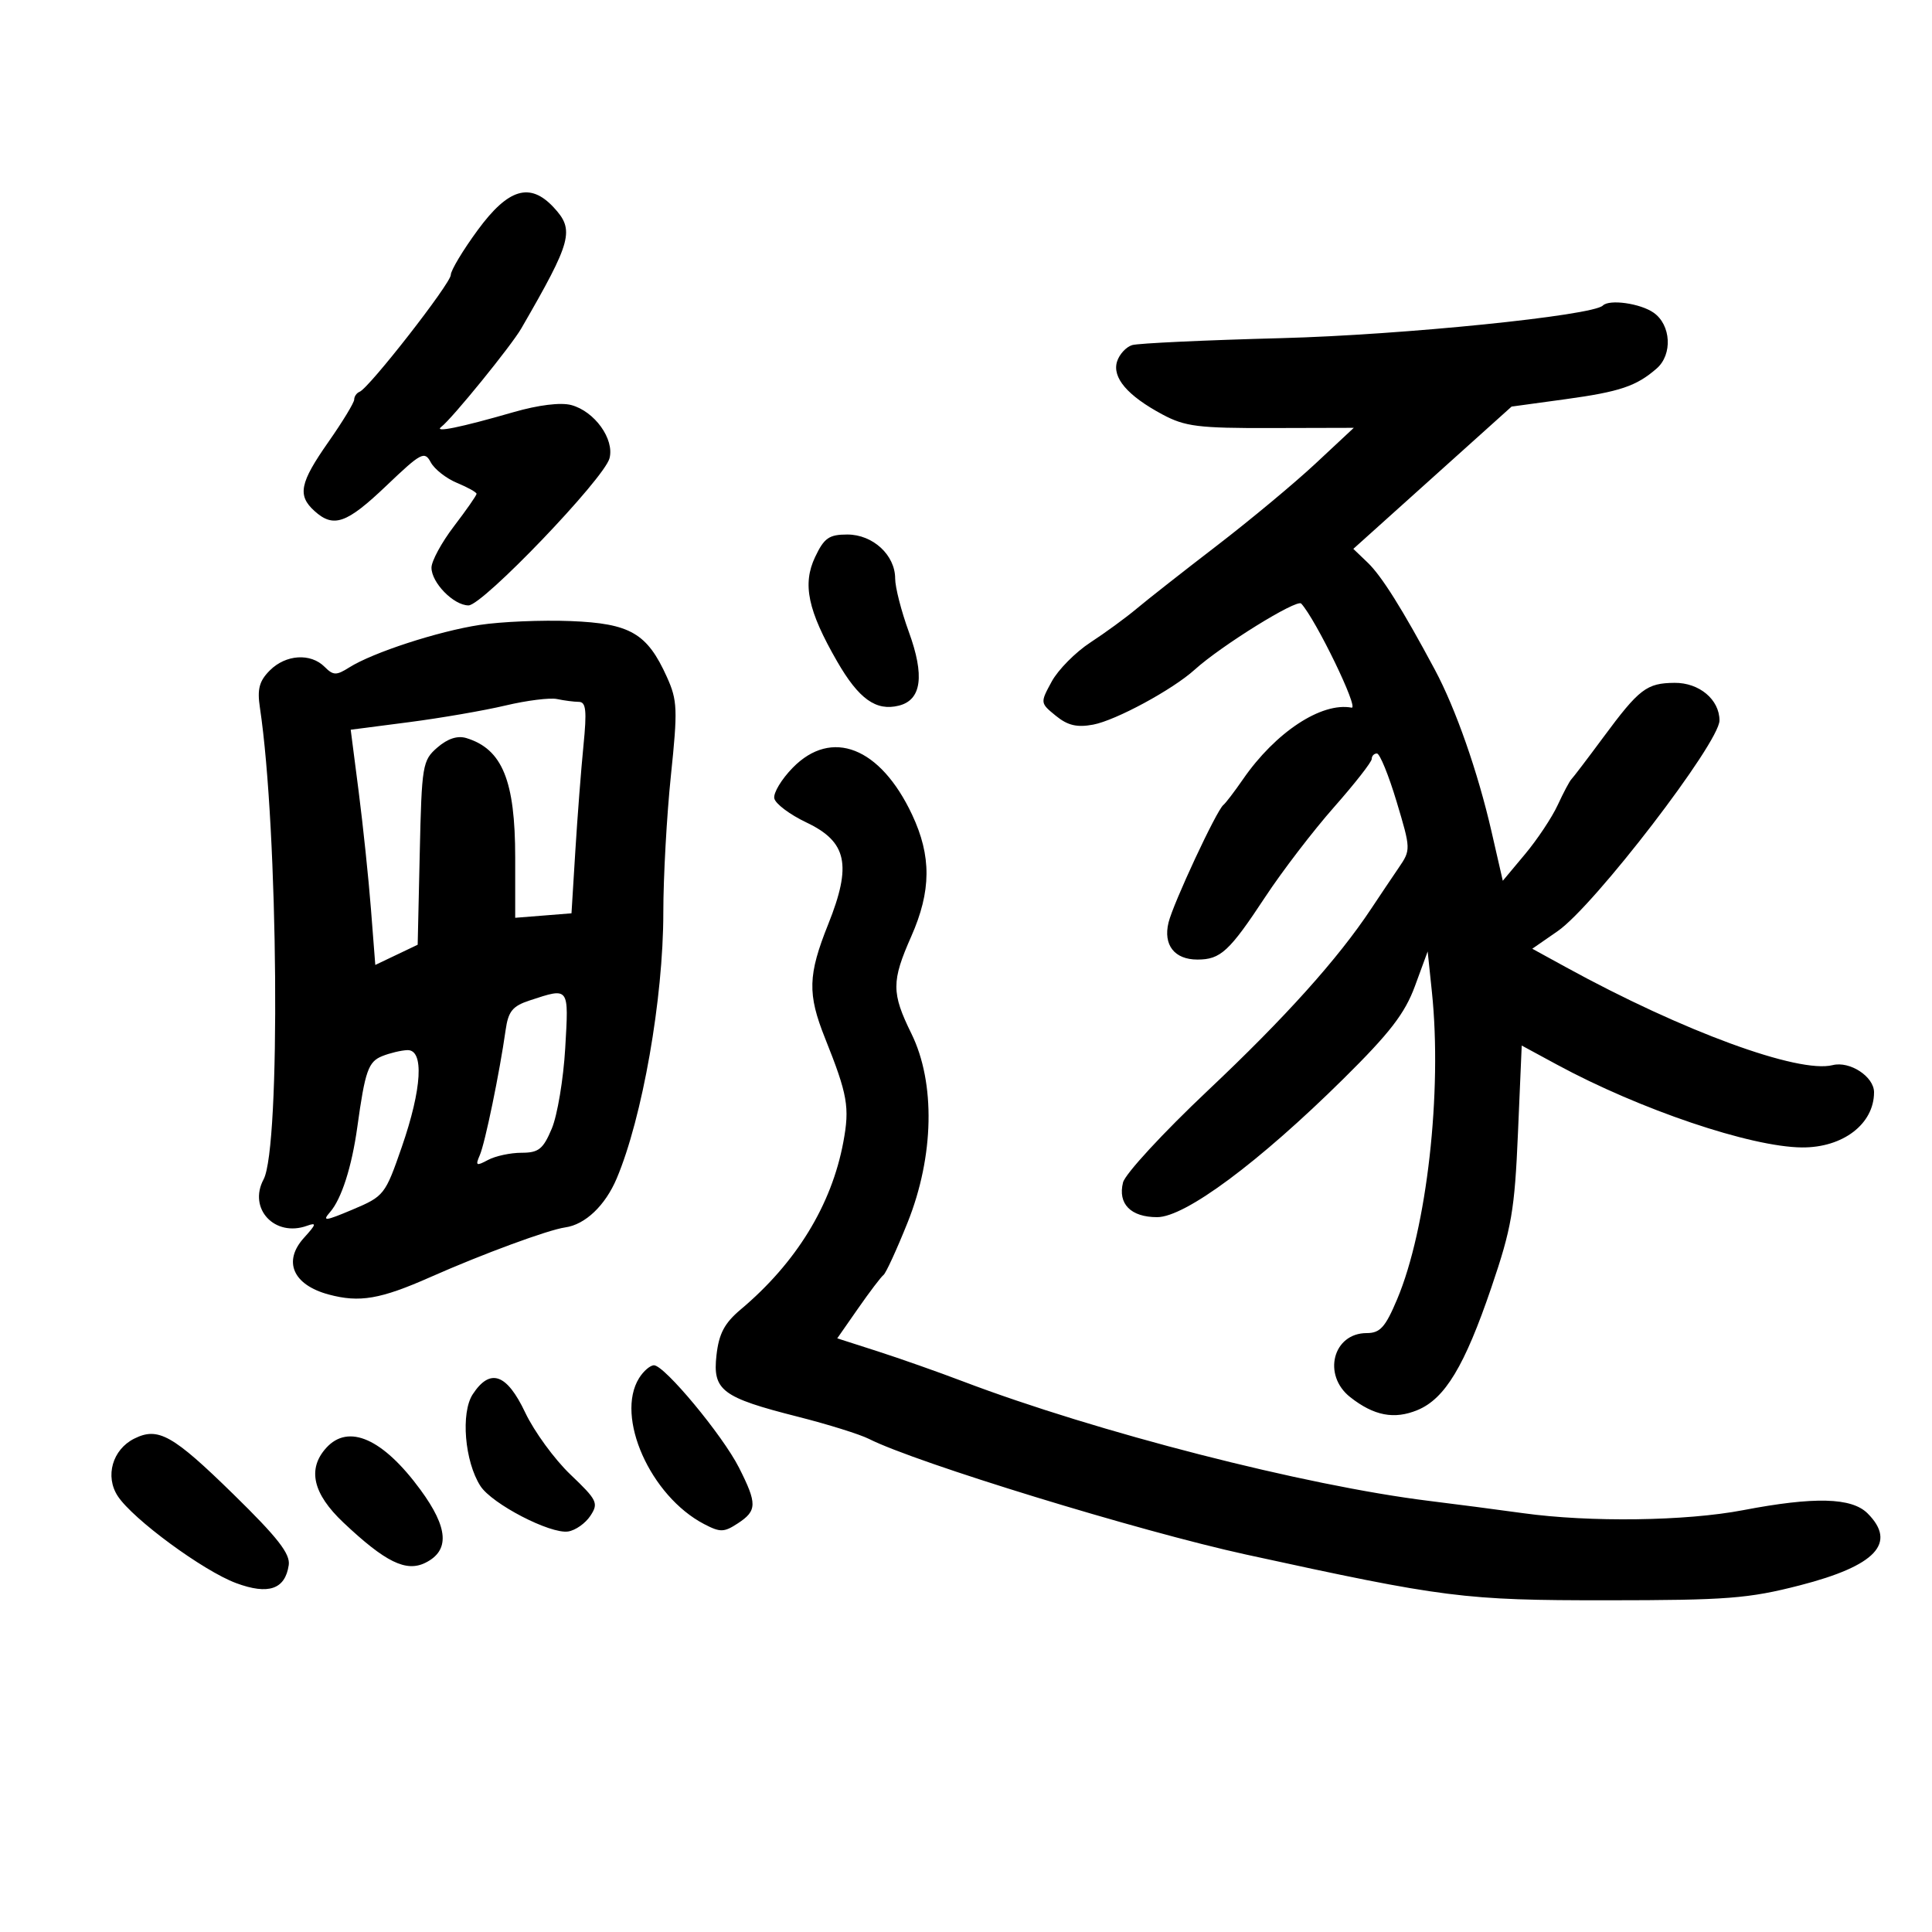 <svg xmlns="http://www.w3.org/2000/svg" width="300" height="300" viewBox="0 0 300 300" version="1.1">
	<path d="M 74.192 35.711 C 71.886 38.851, 70 41.990, 70 42.685 C 70 44, 57.326 60.248, 55.844 60.833 C 55.380 61.017, 55 61.559, 55 62.039 C 55 62.519, 53.200 65.481, 51 68.621 C 46.543 74.983, 46.151 76.922, 48.829 79.345 C 51.793 82.028, 53.816 81.317, 59.997 75.421 C 65.402 70.266, 65.924 69.990, 66.885 71.784 C 67.456 72.852, 69.291 74.292, 70.962 74.984 C 72.633 75.676, 74 76.440, 74 76.681 C 74 76.923, 72.425 79.183, 70.500 81.704 C 68.575 84.225, 67 87.123, 67 88.144 C 67 90.486, 70.443 93.998, 72.750 94.007 C 74.944 94.017, 93.812 74.331, 94.645 71.163 C 95.430 68.181, 92.328 63.865, 88.701 62.895 C 87.068 62.459, 83.612 62.883, 79.769 63.991 C 71.480 66.382, 67.264 67.240, 68.526 66.280 C 70.193 65.013, 79.377 53.713, 80.945 51 C 88.824 37.372, 89.262 35.731, 85.961 32.189 C 82.298 28.257, 78.922 29.268, 74.192 35.711 M 248.888 47.445 C 247.319 49.014, 217.750 52.014, 199 52.506 C 187.175 52.816, 176.736 53.302, 175.801 53.586 C 174.867 53.870, 173.814 55.012, 173.461 56.123 C 172.664 58.633, 175.070 61.447, 180.500 64.356 C 184.007 66.236, 186.084 66.496, 197.358 66.466 L 210.216 66.433 204.289 71.966 C 201.030 75.010, 194.119 80.760, 188.932 84.745 C 183.744 88.729, 178.150 93.124, 176.500 94.511 C 174.850 95.898, 171.615 98.262, 169.311 99.766 C 167.007 101.270, 164.307 103.997, 163.311 105.826 C 161.508 109.137, 161.511 109.160, 163.952 111.149 C 165.796 112.652, 167.232 112.991, 169.750 112.519 C 173.264 111.860, 182.096 107.080, 185.500 103.995 C 189.604 100.276, 201.371 92.974, 202.054 93.723 C 204.351 96.242, 211.067 110.111, 209.881 109.885 C 205.196 108.994, 198.058 113.698, 193.014 121 C 191.684 122.925, 190.310 124.725, 189.960 125 C 188.908 125.826, 182.164 140.290, 181.445 143.263 C 180.603 146.742, 182.369 149, 185.931 149 C 189.532 149, 190.875 147.759, 196.492 139.240 C 199.125 135.247, 203.917 128.993, 207.140 125.342 C 210.363 121.691, 213 118.320, 213 117.852 C 213 117.383, 213.364 117, 213.809 117 C 214.253 117, 215.627 120.361, 216.861 124.470 C 219.076 131.845, 219.080 131.975, 217.207 134.720 C 216.163 136.249, 214.227 139.132, 212.904 141.127 C 207.756 148.893, 199.587 157.985, 187.545 169.347 C 180.639 175.862, 174.717 182.281, 174.383 183.610 C 173.549 186.933, 175.581 189, 179.681 189 C 184.028 189, 195.452 180.518, 208.592 167.534 C 215.815 160.396, 218.150 157.370, 219.711 153.120 L 221.688 147.739 222.344 154.016 C 223.967 169.542, 221.563 190.802, 216.947 201.750 C 215.114 206.098, 214.303 207, 212.227 207 C 206.978 207, 205.299 213.517, 209.662 216.949 C 213.343 219.844, 216.500 220.450, 220.110 218.954 C 224.370 217.190, 227.427 212.118, 231.574 199.934 C 234.727 190.670, 235.191 187.978, 235.709 175.925 L 236.292 162.351 241.750 165.307 C 254.641 172.289, 271.847 178.106, 279.801 178.173 C 286.168 178.226, 291 174.530, 291 169.608 C 291 167.182, 287.246 164.721, 284.570 165.393 C 279.266 166.724, 261.307 160.134, 243.216 150.216 L 237.932 147.319 241.897 144.571 C 247.558 140.648, 267 115.325, 267 111.875 C 267 108.631, 263.857 105.997, 260.028 106.032 C 255.685 106.071, 254.546 106.941, 248.952 114.500 C 246.510 117.800, 244.284 120.725, 244.006 121 C 243.728 121.275, 242.772 123.075, 241.883 125 C 240.994 126.925, 238.711 130.360, 236.809 132.633 L 233.353 136.767 231.604 129.133 C 229.480 119.862, 226.046 110.050, 222.809 104 C 217.796 94.631, 214.534 89.430, 212.375 87.364 L 210.143 85.228 222.431 74.181 L 234.719 63.134 243.067 61.991 C 251.528 60.832, 254.096 59.968, 257.250 57.217 C 259.738 55.047, 259.487 50.455, 256.777 48.557 C 254.710 47.108, 249.902 46.431, 248.888 47.445 M 126.572 86.489 C 124.570 90.708, 125.434 94.805, 129.994 102.715 C 133.354 108.543, 136.033 110.459, 139.578 109.570 C 143.102 108.685, 143.607 104.930, 141.119 98.106 C 139.953 94.910, 139 91.188, 139 89.836 C 139 86.187, 135.538 83, 131.575 83 C 128.735 83, 127.977 83.528, 126.572 86.489 M 74.500 97.036 C 68.014 98.029, 57.886 101.329, 54.221 103.645 C 52.221 104.908, 51.752 104.895, 50.399 103.542 C 48.231 101.373, 44.374 101.626, 41.902 104.098 C 40.263 105.737, 39.924 106.994, 40.354 109.848 C 43.218 128.874, 43.605 178.132, 40.930 183.131 C 38.493 187.685, 42.662 192.144, 47.671 190.339 C 49.200 189.788, 49.125 190.092, 47.217 192.189 C 43.889 195.847, 45.478 199.513, 51.040 201.011 C 55.833 202.302, 59.069 201.746, 66.860 198.294 C 74.933 194.716, 85.123 190.963, 87.772 190.590 C 90.871 190.154, 93.980 187.199, 95.757 183 C 99.748 173.566, 103 155.039, 103 141.731 C 103 136.227, 103.530 126.637, 104.178 120.420 C 105.249 110.147, 105.193 108.754, 103.562 105.138 C 100.492 98.329, 97.874 96.807, 88.605 96.439 C 84.147 96.263, 77.800 96.531, 74.500 97.036 M 78.500 109.548 C 75.200 110.331, 68.440 111.499, 63.479 112.142 L 54.457 113.312 55.693 122.906 C 56.372 128.183, 57.231 136.401, 57.602 141.168 L 58.275 149.837 61.566 148.267 L 64.857 146.698 65.179 132.430 C 65.486 118.777, 65.604 118.073, 67.919 116.068 C 69.515 114.685, 71.046 114.189, 72.419 114.609 C 77.999 116.314, 80 121.210, 80 133.158 L 80 142.514 84.371 142.167 L 88.741 141.819 89.336 132.160 C 89.663 126.847, 90.233 119.463, 90.602 115.750 C 91.140 110.341, 90.998 108.997, 89.887 108.986 C 89.124 108.979, 87.600 108.781, 86.500 108.548 C 85.400 108.314, 81.800 108.764, 78.500 109.548 M 123.088 119.221 C 121.356 120.993, 120.070 123.126, 120.231 123.962 C 120.392 124.798, 122.633 126.483, 125.210 127.707 C 131.527 130.706, 132.298 134.288, 128.610 143.502 C 125.448 151.399, 125.366 154.340, 128.114 161.213 C 131.621 169.987, 131.962 171.923, 130.951 177.342 C 129.127 187.125, 123.640 196.077, 115.024 203.326 C 112.492 205.457, 111.633 207.079, 111.254 210.442 C 110.638 215.902, 112.089 216.996, 123.929 219.997 C 128.566 221.173, 133.516 222.718, 134.929 223.432 C 142.292 227.149, 176.999 237.792, 193.500 241.392 C 224.339 248.122, 227.328 248.501, 249.500 248.491 C 268.178 248.483, 271.495 248.226, 279.500 246.166 C 291.273 243.137, 294.599 239.599, 290 235 C 287.528 232.528, 281.747 232.379, 270.662 234.500 C 261.781 236.200, 246.872 236.402, 236.500 234.964 C 232.650 234.430, 226.076 233.572, 221.891 233.057 C 202.646 230.687, 170.243 222.377, 149.500 214.491 C 145.650 213.027, 139.689 210.927, 136.254 209.823 L 130.008 207.816 133.254 203.158 C 135.039 200.596, 136.810 198.266, 137.189 197.979 C 137.567 197.692, 139.255 194.017, 140.939 189.812 C 145.050 179.545, 145.277 168.133, 141.522 160.500 C 138.418 154.190, 138.416 152.378, 141.500 145.404 C 144.617 138.355, 144.654 132.933, 141.629 126.500 C 136.695 116.010, 129.131 113.041, 123.088 119.221 M 82.257 155.345 C 79.580 156.224, 78.926 157.029, 78.512 159.955 C 77.577 166.554, 75.321 177.490, 74.506 179.366 C 73.793 181.011, 73.944 181.100, 75.783 180.116 C 76.930 179.502, 79.271 179, 80.985 179 C 83.640 179, 84.336 178.444, 85.681 175.250 C 86.549 173.188, 87.488 167.563, 87.768 162.750 C 88.325 153.174, 88.433 153.319, 82.257 155.345 M 59.344 163.996 C 57.186 164.867, 56.693 166.274, 55.484 175 C 54.625 181.198, 53.030 186.176, 51.249 188.217 C 49.970 189.682, 50.483 189.624, 54.753 187.820 C 59.641 185.755, 59.817 185.532, 62.390 178.103 C 65.532 169.031, 65.879 162.968, 63.250 163.063 C 62.288 163.098, 60.530 163.518, 59.344 163.996 M 99.241 213.986 C 95.501 219.975, 100.984 232.298, 109.326 236.654 C 111.842 237.968, 112.419 237.956, 114.576 236.542 C 117.569 234.581, 117.590 233.505, 114.747 227.889 C 112.204 222.866, 103.179 212, 101.550 212 C 100.962 212, 99.923 212.894, 99.241 213.986 M 73.409 216.498 C 71.522 219.378, 72.152 226.937, 74.596 230.742 C 76.383 233.524, 85.445 238.226, 88.218 237.809 C 89.347 237.639, 90.902 236.544, 91.673 235.376 C 92.973 233.410, 92.744 232.936, 88.580 228.968 C 86.107 226.611, 82.946 222.279, 81.555 219.341 C 78.687 213.285, 76.105 212.384, 73.409 216.498 M 20.851 223.387 C 17.464 225.076, 16.269 229.235, 18.287 232.315 C 20.635 235.899, 31.573 243.937, 36.674 245.828 C 41.682 247.684, 44.279 246.793, 44.835 243.027 C 45.094 241.281, 43.119 238.751, 36.261 232.042 C 26.818 222.803, 24.563 221.536, 20.851 223.387 M 50.655 224.829 C 47.692 228.103, 48.575 231.941, 53.322 236.421 C 59.838 242.571, 63.060 244.152, 66.053 242.667 C 69.865 240.777, 69.628 237.248, 65.289 231.332 C 59.464 223.389, 54.111 221.010, 50.655 224.829" stroke="none" fill="black" fill-rule="evenodd"/>
</svg>